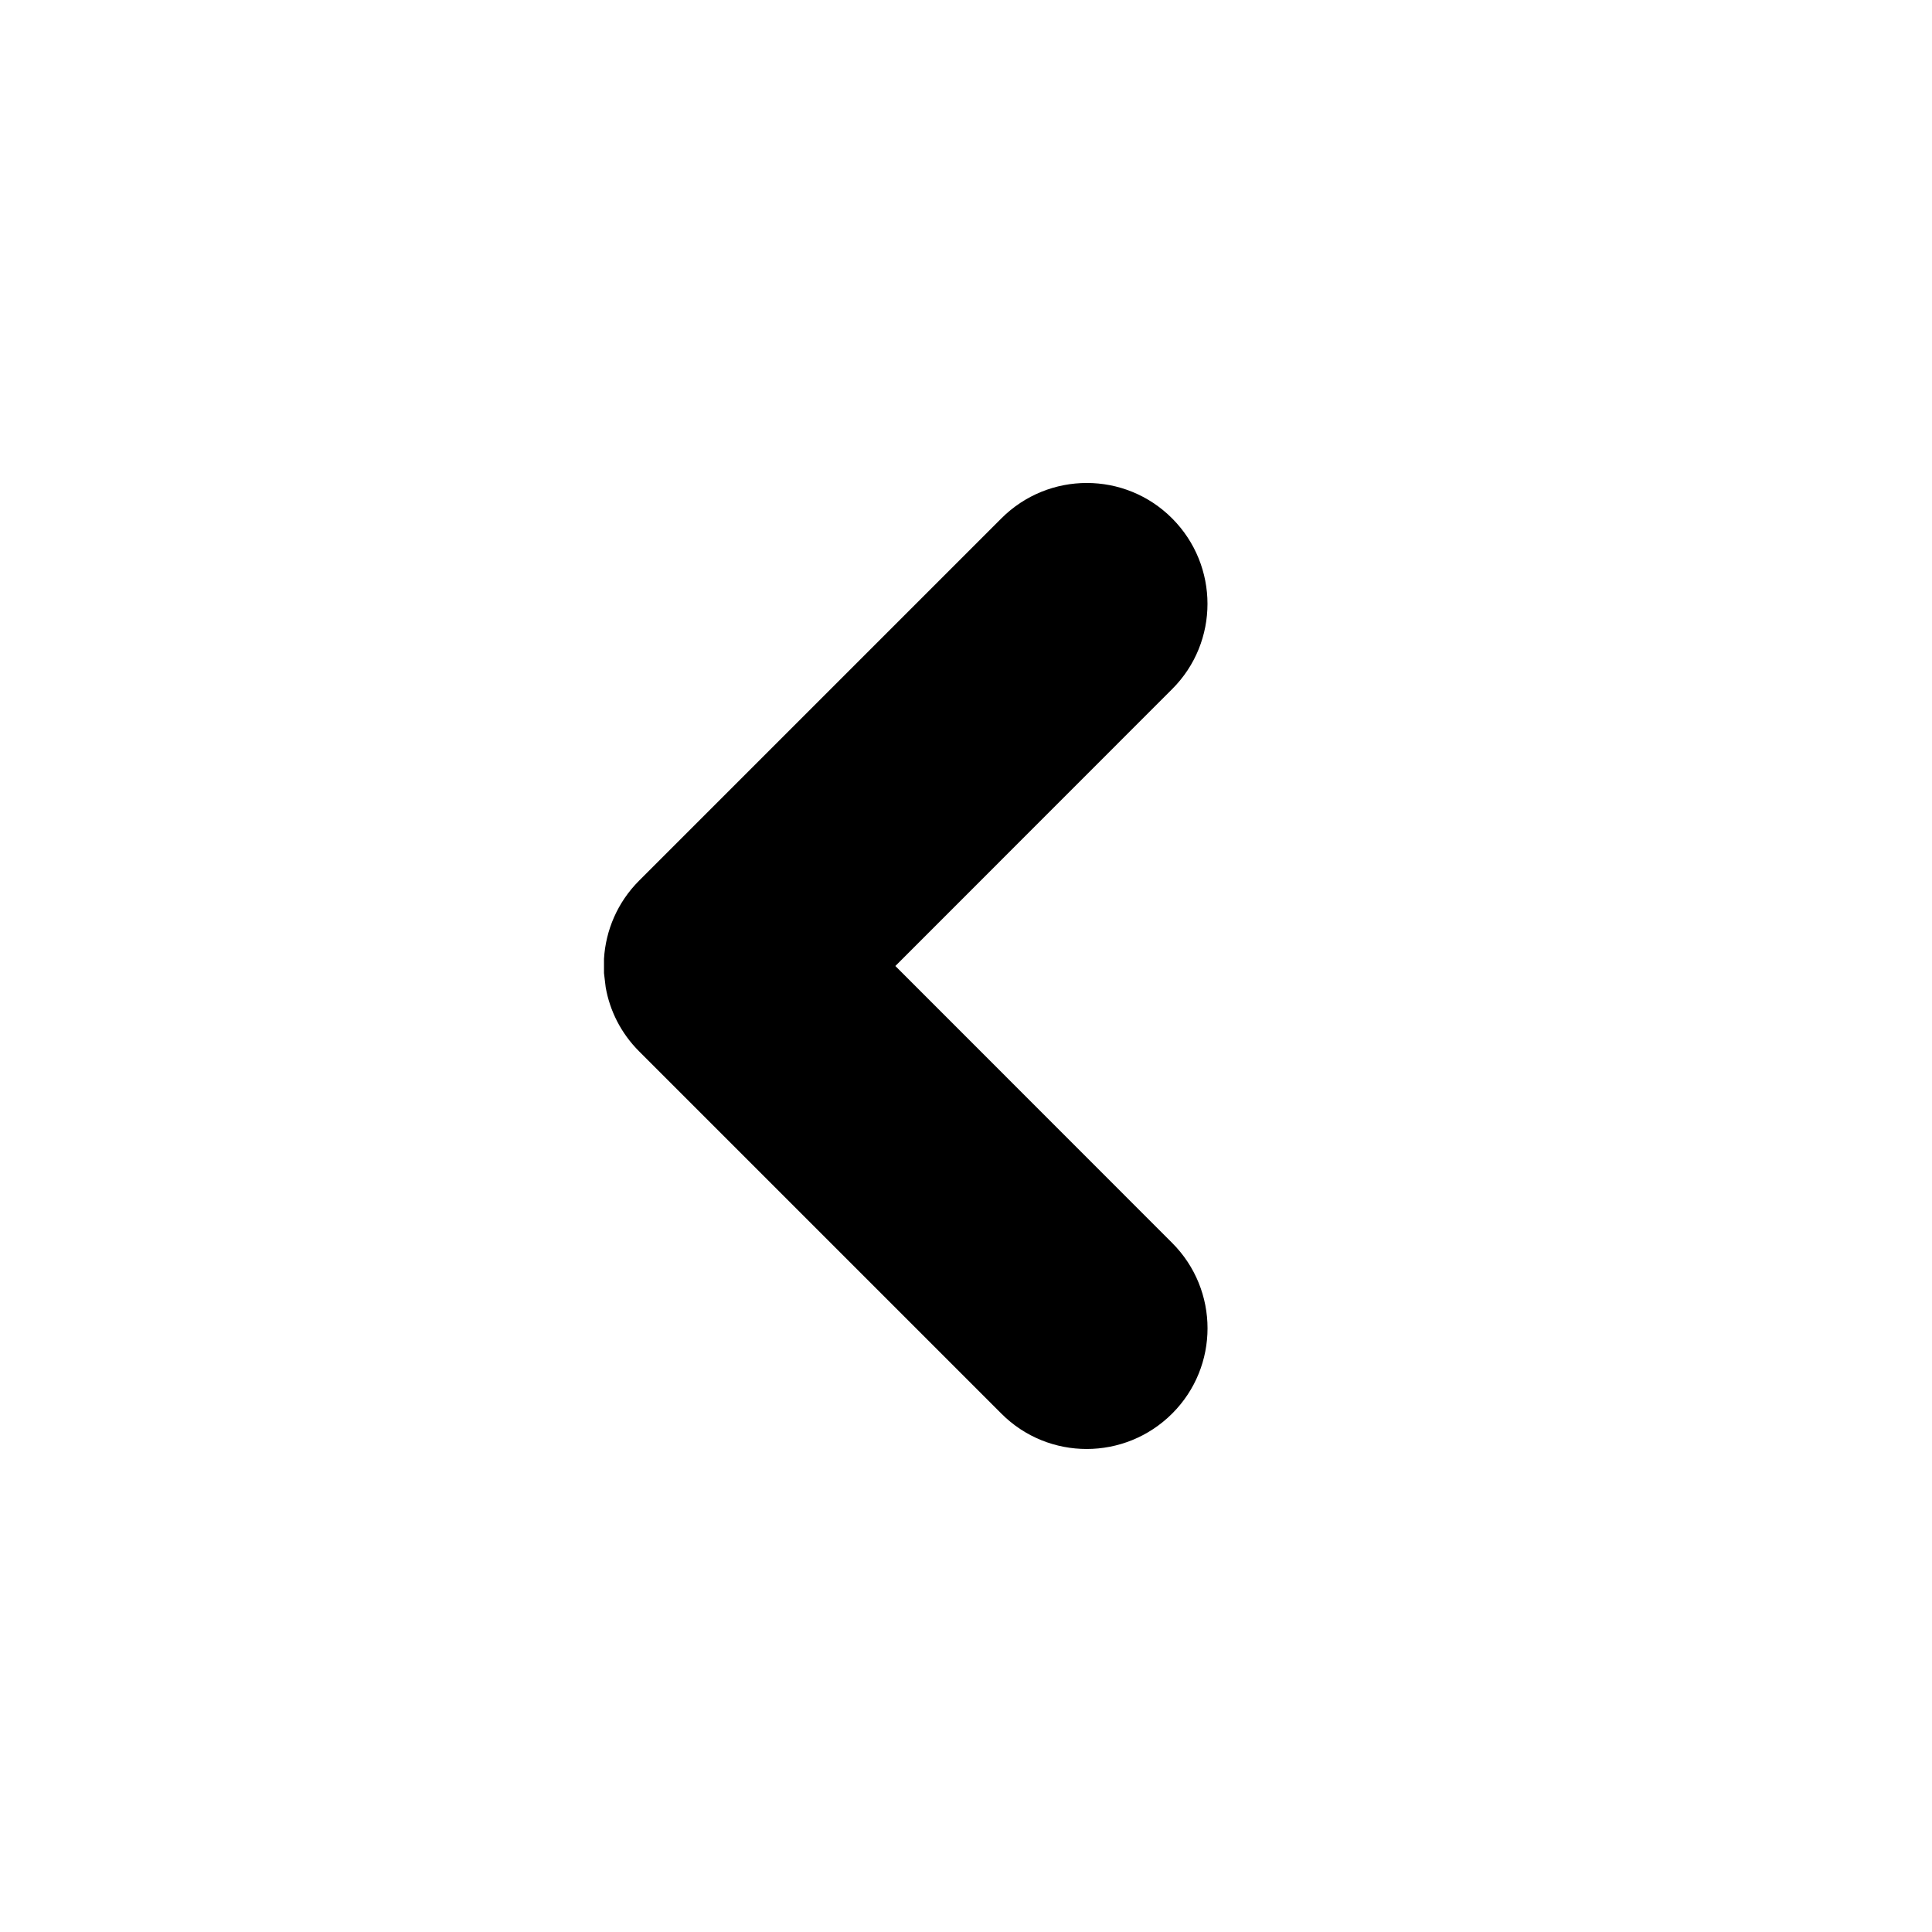 <!-- Generated by IcoMoon.io -->
<svg version="1.1" xmlns="http://www.w3.org/2000/svg" width="16" height="16" viewBox="0 0 16 16">
<title>arrow-left-line</title>
<path d="M9.707 5.707l-2.292 2.293 2.292 2.293c0.391 0.391 0.391 1.024 0 1.414s-1.024 0.391-1.414 0l-3-3c-0.15-0.15-0.243-0.336-0.277-0.531l-0.014-0.117v-0.118c0.014-0.236 0.111-0.468 0.291-0.648l3-3c0.391-0.391 1.024-0.391 1.414 0s0.391 1.024 0 1.414z"></path>
</svg>
